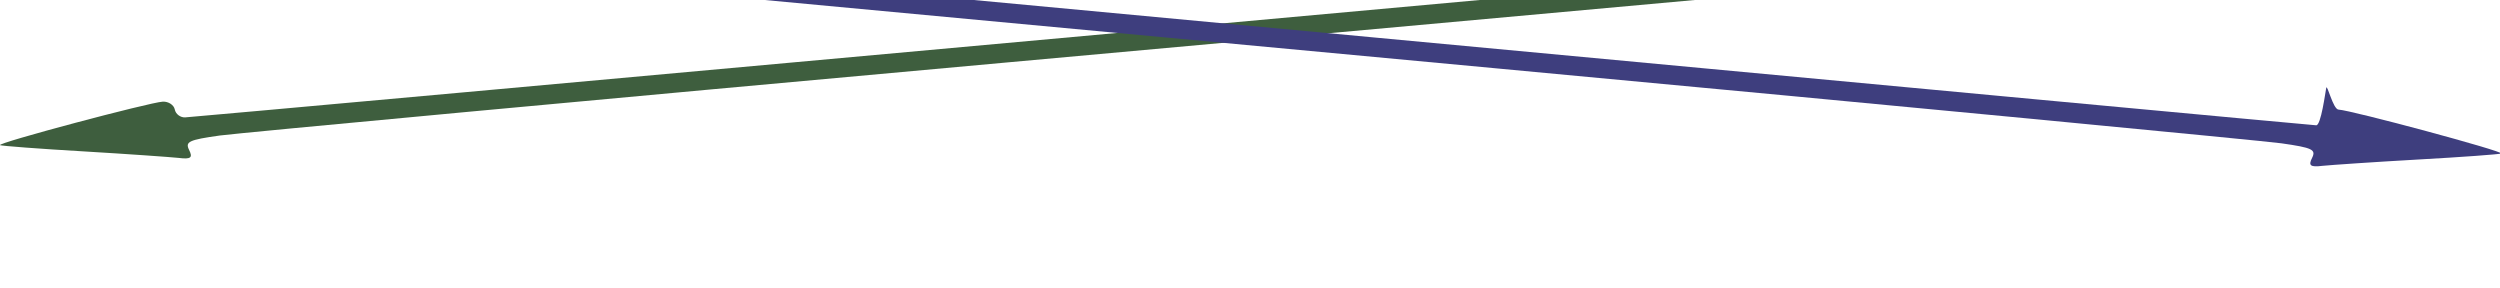 <?xml version="1.0" encoding="utf-8"?>
<!-- Generator: Adobe Illustrator 15.0.0, SVG Export Plug-In . SVG Version: 6.00 Build 0)  -->
<!DOCTYPE svg PUBLIC "-//W3C//DTD SVG 1.1//EN" "http://www.w3.org/Graphics/SVG/1.1/DTD/svg11.dtd">
<svg version="1.1" id="Capa_1" xmlns="http://www.w3.org/2000/svg" xmlns:xlink="http://www.w3.org/1999/xlink" x="0px" y="0px"
	 width="321px" height="37px" viewBox="0 0 321 37" enable-background="new 0 0 321 37" xml:space="preserve">
<g id="Capa_1_copia">
	<g transform="translate(0,37) scale(0.1,-0.1)" display="none">
		<path display="inline" d="M12.852,494.395c-6.04-8.892-8.057-22.866-4.028-30.474c8.057-16.504,81.533-24.121,1914.468-218.364
			c528.447-55.864,981.406-106.65,1006.563-111.729c40.264-8.906,45.293-13.955,42.295-39.355c-3.037-24.121,0-29.189,15.088-22.852
			c10.068,3.818,63.398,19.033,117.764,33.018c55.371,13.955,101.65,27.92,103.682,30.469c5.039,6.338-199.307,109.17-215.41,109.17
			c-7.061,0-13.086-11.421-13.086-25.381c0-13.97-5.039-25.386-11.074-25.386c-7.021,0-546.582,57.124-1200.83,126.934
			C1115.029,390.283,470.835,458.843,337.959,472.803c-132.856,13.979-257.676,27.949-277.803,31.753
			C37.007,508.355,18.887,504.541,12.852,494.395z"/>
	</g>
	<g transform="translate(0,37) scale(0.1,-0.1)">
		<path fill="#3E5E3E" d="M3155.381,485.054c-20.059-2.554-145.176-14.204-278.457-26.245
			c-133.32-12.031-779.453-70.757-1434.663-130.415C786.021,268.643,244.839,219.585,237.705,219.273
			c-6.113-0.308-12.144,4.272-13.281,10.127c-1.157,5.874-8.184,10.4-15.327,10.088c-16.289-0.732-214.6-53.423-208.984-55.879
			c2.251-0.972,50.239-4.683,107.388-8.003c56.147-3.34,111.377-7.256,121.86-8.359c15.806-1.982,18.447,0.273,13.413,10.293
			c-5.137,10.503-0.464,12.876,39.546,18.477c25.039,3.33,479.165,45.654,1009.248,93.677
			c1838.569,166.743,1912.29,173.369,1919.096,180.679c3.428,3.374,0.283,9.16-6.563,12.607
			C3197.148,486.973,3178.476,487.725,3155.381,485.054z"/>
	</g>
	<g transform="translate(0,37) scale(0.1,-0.1)">
		<path fill="#3E3E7E" d="M8.809,480.577c-6.86-3.428-10.059-9.199-6.631-12.607c6.768-7.314,80.459-14.136,1918.271-185.669
			c529.873-49.385,983.799-92.935,1008.828-96.309c39.99-5.698,44.658-8.091,39.492-18.608c-5.068-9.99-2.451-12.227,13.34-10.313
			c10.488,1.074,65.732,4.873,121.904,8.057c57.188,3.174,105.176,6.748,107.422,7.734c5.625,2.412-192.451,55.63-208.76,56.406
			c-7.109,0.337-14.629,33.77-15.791,27.891c-1.172-5.83-6.777-48.33-12.861-48.037c-7.158,0.347-548.125,50.806-1204.092,112.256
			c-654.927,61.387-1300.82,121.797-1434.062,134.175c-133.228,12.388-258.296,24.37-278.34,26.963
			C34.429,485.254,15.762,484.556,8.809,480.577z"/>
	</g>
</g>
</svg>
